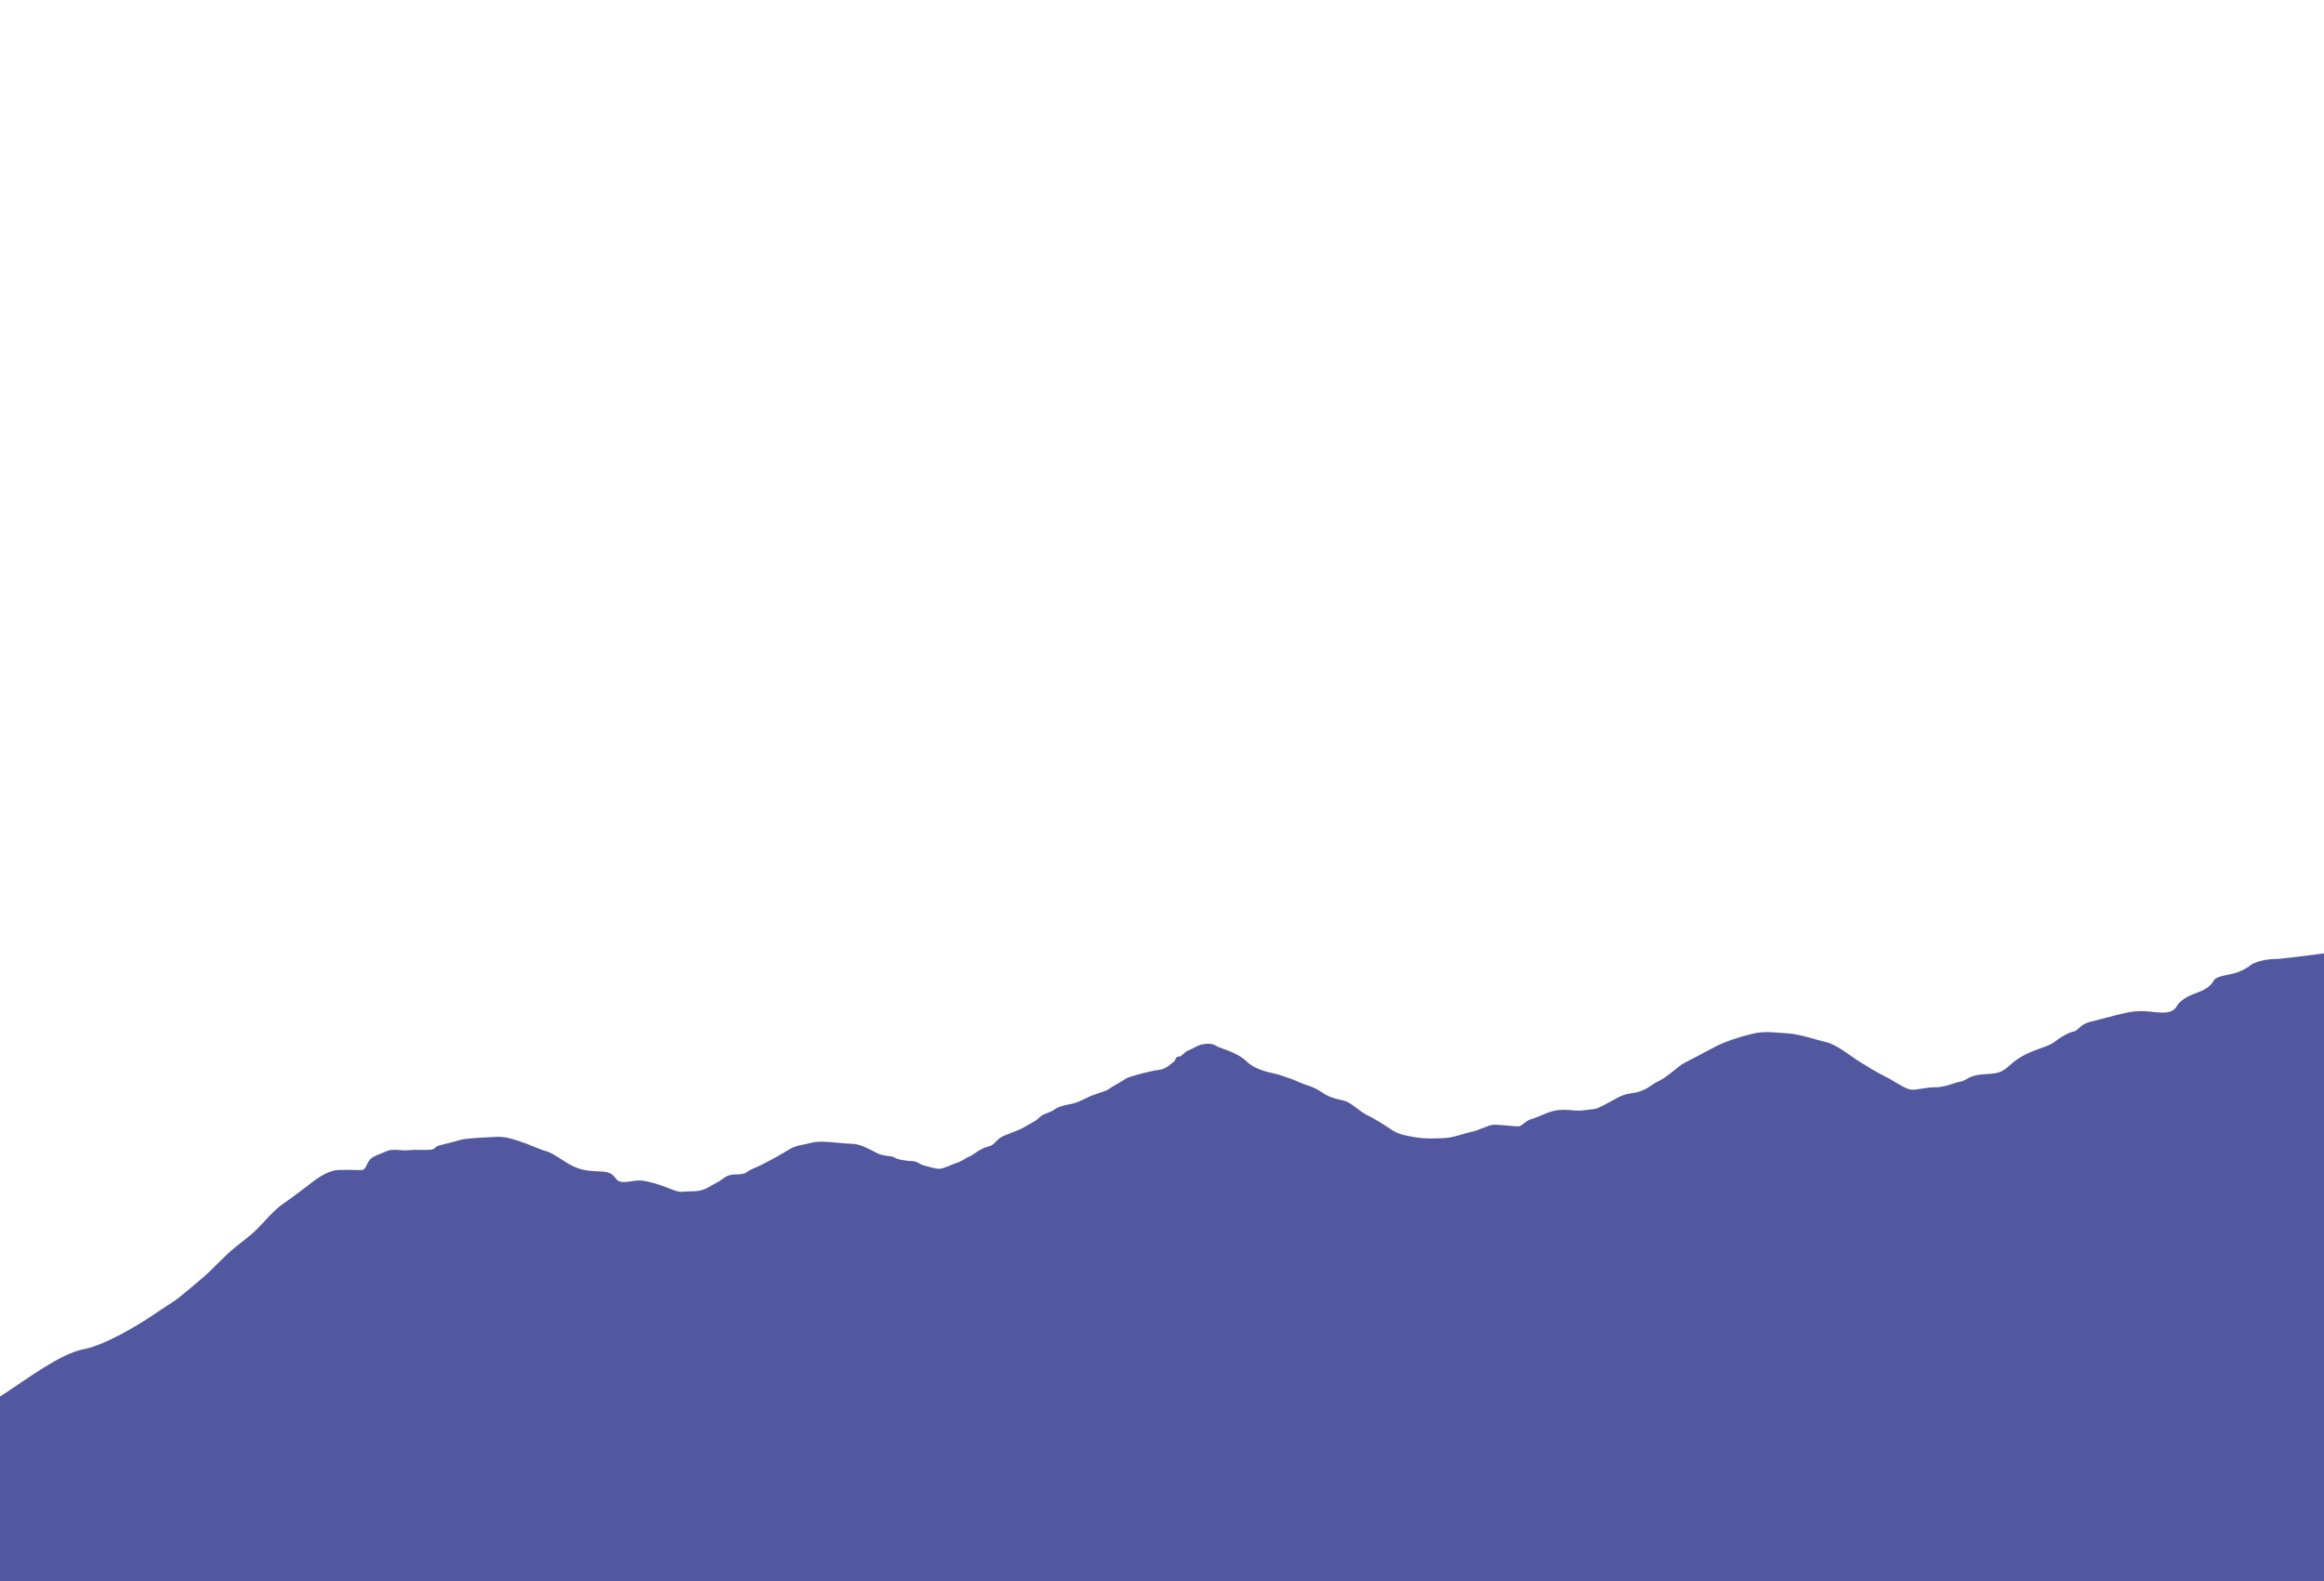 <?xml version="1.0" encoding="UTF-8" standalone="no"?><!DOCTYPE svg PUBLIC "-//W3C//DTD SVG 1.1//EN" "http://www.w3.org/Graphics/SVG/1.1/DTD/svg11.dtd"><svg width="100%" height="100%" viewBox="0 0 1440 980" version="1.1" xmlns="http://www.w3.org/2000/svg" xmlns:xlink="http://www.w3.org/1999/xlink" xml:space="preserve" style="fill-rule:evenodd;clip-rule:evenodd;stroke-linejoin:round;stroke-miterlimit:1.414;"><path d="M1394.23,598.309c-3.086,2.5 -6.686,4 -10.286,5c-3.6,1 -10.8,1.5 -12.343,4.5c-1.543,3 -5.143,5.5 -9.257,7c-4.114,1.5 -10.8,4 -13.372,8.5c-2.571,4.5 -7.2,4.5 -12.857,4c-5.657,-0.5 -10.8,-1.5 -19.543,0.5c-8.742,2 -15.428,4 -21.6,5.5c-6.171,1.5 -7.2,5.5 -10.285,6c-3.086,0.5 -8.743,4 -11.829,6.5c-3.086,2.5 -10.286,4 -17.486,7.5c-7.2,3.5 -10.285,7.5 -13.371,9.5c-3.086,2 -4.629,2.5 -13.371,3c-8.743,0.5 -10.286,4 -13.886,4.5c-3.6,0.5 -9.257,3.5 -15.429,3.5c-6.171,0 -10.285,1.5 -14.4,1.5c-4.114,0 -11.314,-5.5 -16.457,-8c-5.143,-2.5 -10.8,-6 -16.457,-9.5c-5.657,-3.5 -13.886,-10.5 -20.571,-12c-6.686,-1.5 -15.943,-5 -24.686,-5.5c-8.743,-0.5 -13.372,-1.5 -21.6,0.5c-8.229,2 -16.972,5 -22.629,8c-5.657,3 -15.943,8.5 -19.028,10c-3.086,1.5 -10.8,9 -15.429,11c-4.628,2 -8.228,6.5 -15.943,7.5c-7.714,1 -10.543,3.5 -13.114,4.75c-2.571,1.25 -8.486,5 -11.314,5.25c-2.829,0.25 -6.943,1 -9.772,1c-2.828,0 -7.457,-1 -13.114,-0.25c-5.657,0.75 -12.086,4.5 -15.943,5.5c-3.857,1 -5.657,4.5 -8.228,4.5c-2.572,0 -12.343,-1.25 -15.429,-1c-3.086,0.25 -9,3.5 -13.886,4.5c-4.885,1 -10.543,3.5 -16.714,3.75c-6.171,0.25 -11.314,0.5 -17.486,-0.5c-6.171,-1 -10.8,-2 -14.143,-4.25c-3.342,-2.25 -11.571,-7.5 -15.428,-9.25c-3.857,-1.75 -10.029,-7.5 -13.372,-8.75c-3.342,-1.25 -9.257,-1.5 -14.914,-5.5c-5.657,-4 -10.286,-4.5 -13.886,-6.25c-3.6,-1.75 -9,-3.5 -12.857,-4.75c-3.857,-1.25 -13.885,-2.25 -20.057,-8.25c-6.171,-6 -16.457,-8 -19.028,-9.75c-2.572,-1.75 -6.686,-1.25 -9,-0.75c-2.315,0.5 -5.658,2.75 -8.229,3.75c-2.571,1 -3.857,3.75 -5.914,3.75c-2.057,0 -1.8,2.5 -3.086,3.25c-1.286,0.75 -4.371,4.5 -9.257,5c-4.886,0.5 -18.772,4.25 -20.057,5.25c-1.286,1 -9.515,5.5 -11.057,6.75c-1.543,1.25 -8.743,3 -12.343,4.75c-3.6,1.75 -7.2,3.75 -11.572,4.5c-4.371,0.75 -7.457,1.75 -9.514,3.25c-2.057,1.5 -4.886,2.25 -6.943,3.25c-2.057,1 -3.6,3 -4.886,3.75c-1.285,0.75 -5.4,3 -6.942,4c-1.543,1 -5.4,2.5 -11.829,5c-6.429,2.5 -5.4,5.75 -10.543,7c-5.143,1.25 -9.257,5.25 -11.314,6c-2.057,0.75 -5.143,3.25 -8.486,4.25c-3.343,1 -7.2,3.25 -10.028,3.5c-2.829,0.25 -7.2,-1.5 -9.772,-2c-2.571,-0.5 -4.371,-2.75 -7.457,-2.75c-3.086,0 -9.514,-1 -11.057,-2.25c-1.543,-1.25 -6.172,-0.5 -10.286,-2.5c-4.114,-2 -10.543,-6 -16.2,-6c-5.657,0 -18.514,-2.25 -24.171,-0.75c-5.657,1.5 -10.286,1.5 -14.915,4.5c-4.628,3 -16.457,9.5 -21.6,11.5c-5.142,2 -3.857,3.75 -10.8,3.75c-6.942,0 -7.714,3 -12.342,5.25c-4.629,2.25 -7.2,5.25 -15.172,5.25c-7.971,0 -6.171,1.25 -13.114,-1.5c-6.943,-2.75 -15.686,-5.5 -20.057,-5.25c-4.372,0.25 -8.743,1.75 -11.829,0.5c-3.086,-1.25 -2.571,-5.5 -10.286,-6c-7.714,-0.5 -10.8,-0.25 -16.971,-2.75c-6.171,-2.5 -12.343,-8.25 -18.257,-10c-5.914,-1.75 -10.543,-4.25 -14.657,-5.5c-4.115,-1.25 -9.515,-3.75 -16.972,-3.25c-7.457,0.5 -18,0.75 -21.857,2c-3.857,1.25 -8.743,2.25 -12.343,3.25c-3.6,1 -2.057,2.5 -6.171,2.75c-1.764,0.107 -3.48,0.076 -5.25,0.046c-2.36,-0.041 -4.816,-0.082 -7.607,0.204c-1.833,0.187 -3.665,0.058 -5.47,-0.071c-3.009,-0.214 -5.941,-0.429 -8.673,0.821c-4.372,2 -8.486,3 -10.286,5.5c-1.8,2.5 -2.314,5.75 -4.371,6c-1.029,0.125 -2.7,0.062 -5.111,0c-2.411,-0.063 -5.561,-0.125 -9.546,0c-7.972,0.25 -16.458,7.75 -18.515,9.25c-2.057,1.5 -9.771,7.5 -15.943,11.75c-6.171,4.25 -12.6,12.25 -16.714,16.25c-4.114,4 -11.057,9 -15.171,12.5c-4.115,3.5 -13.115,13 -17.229,16.5c-4.114,3.5 -16.457,14 -19.028,15.5c-2.572,1.5 -13.63,9 -15.944,10.5c-2.314,1.5 -25.115,16.168 -39.514,18.834c-14.4,2.666 -36.342,19.334 -48.685,27.334c-0.975,0.631 -2.011,1.281 -3.086,1.942l0,149.238l1440,0l0,-423.848c0,0 -25.714,3.5 -30.343,3.5c-4.628,0 -12.343,1.5 -15.428,4Z" style="fill:#51589f;fill-rule:nonzero;"/></svg>